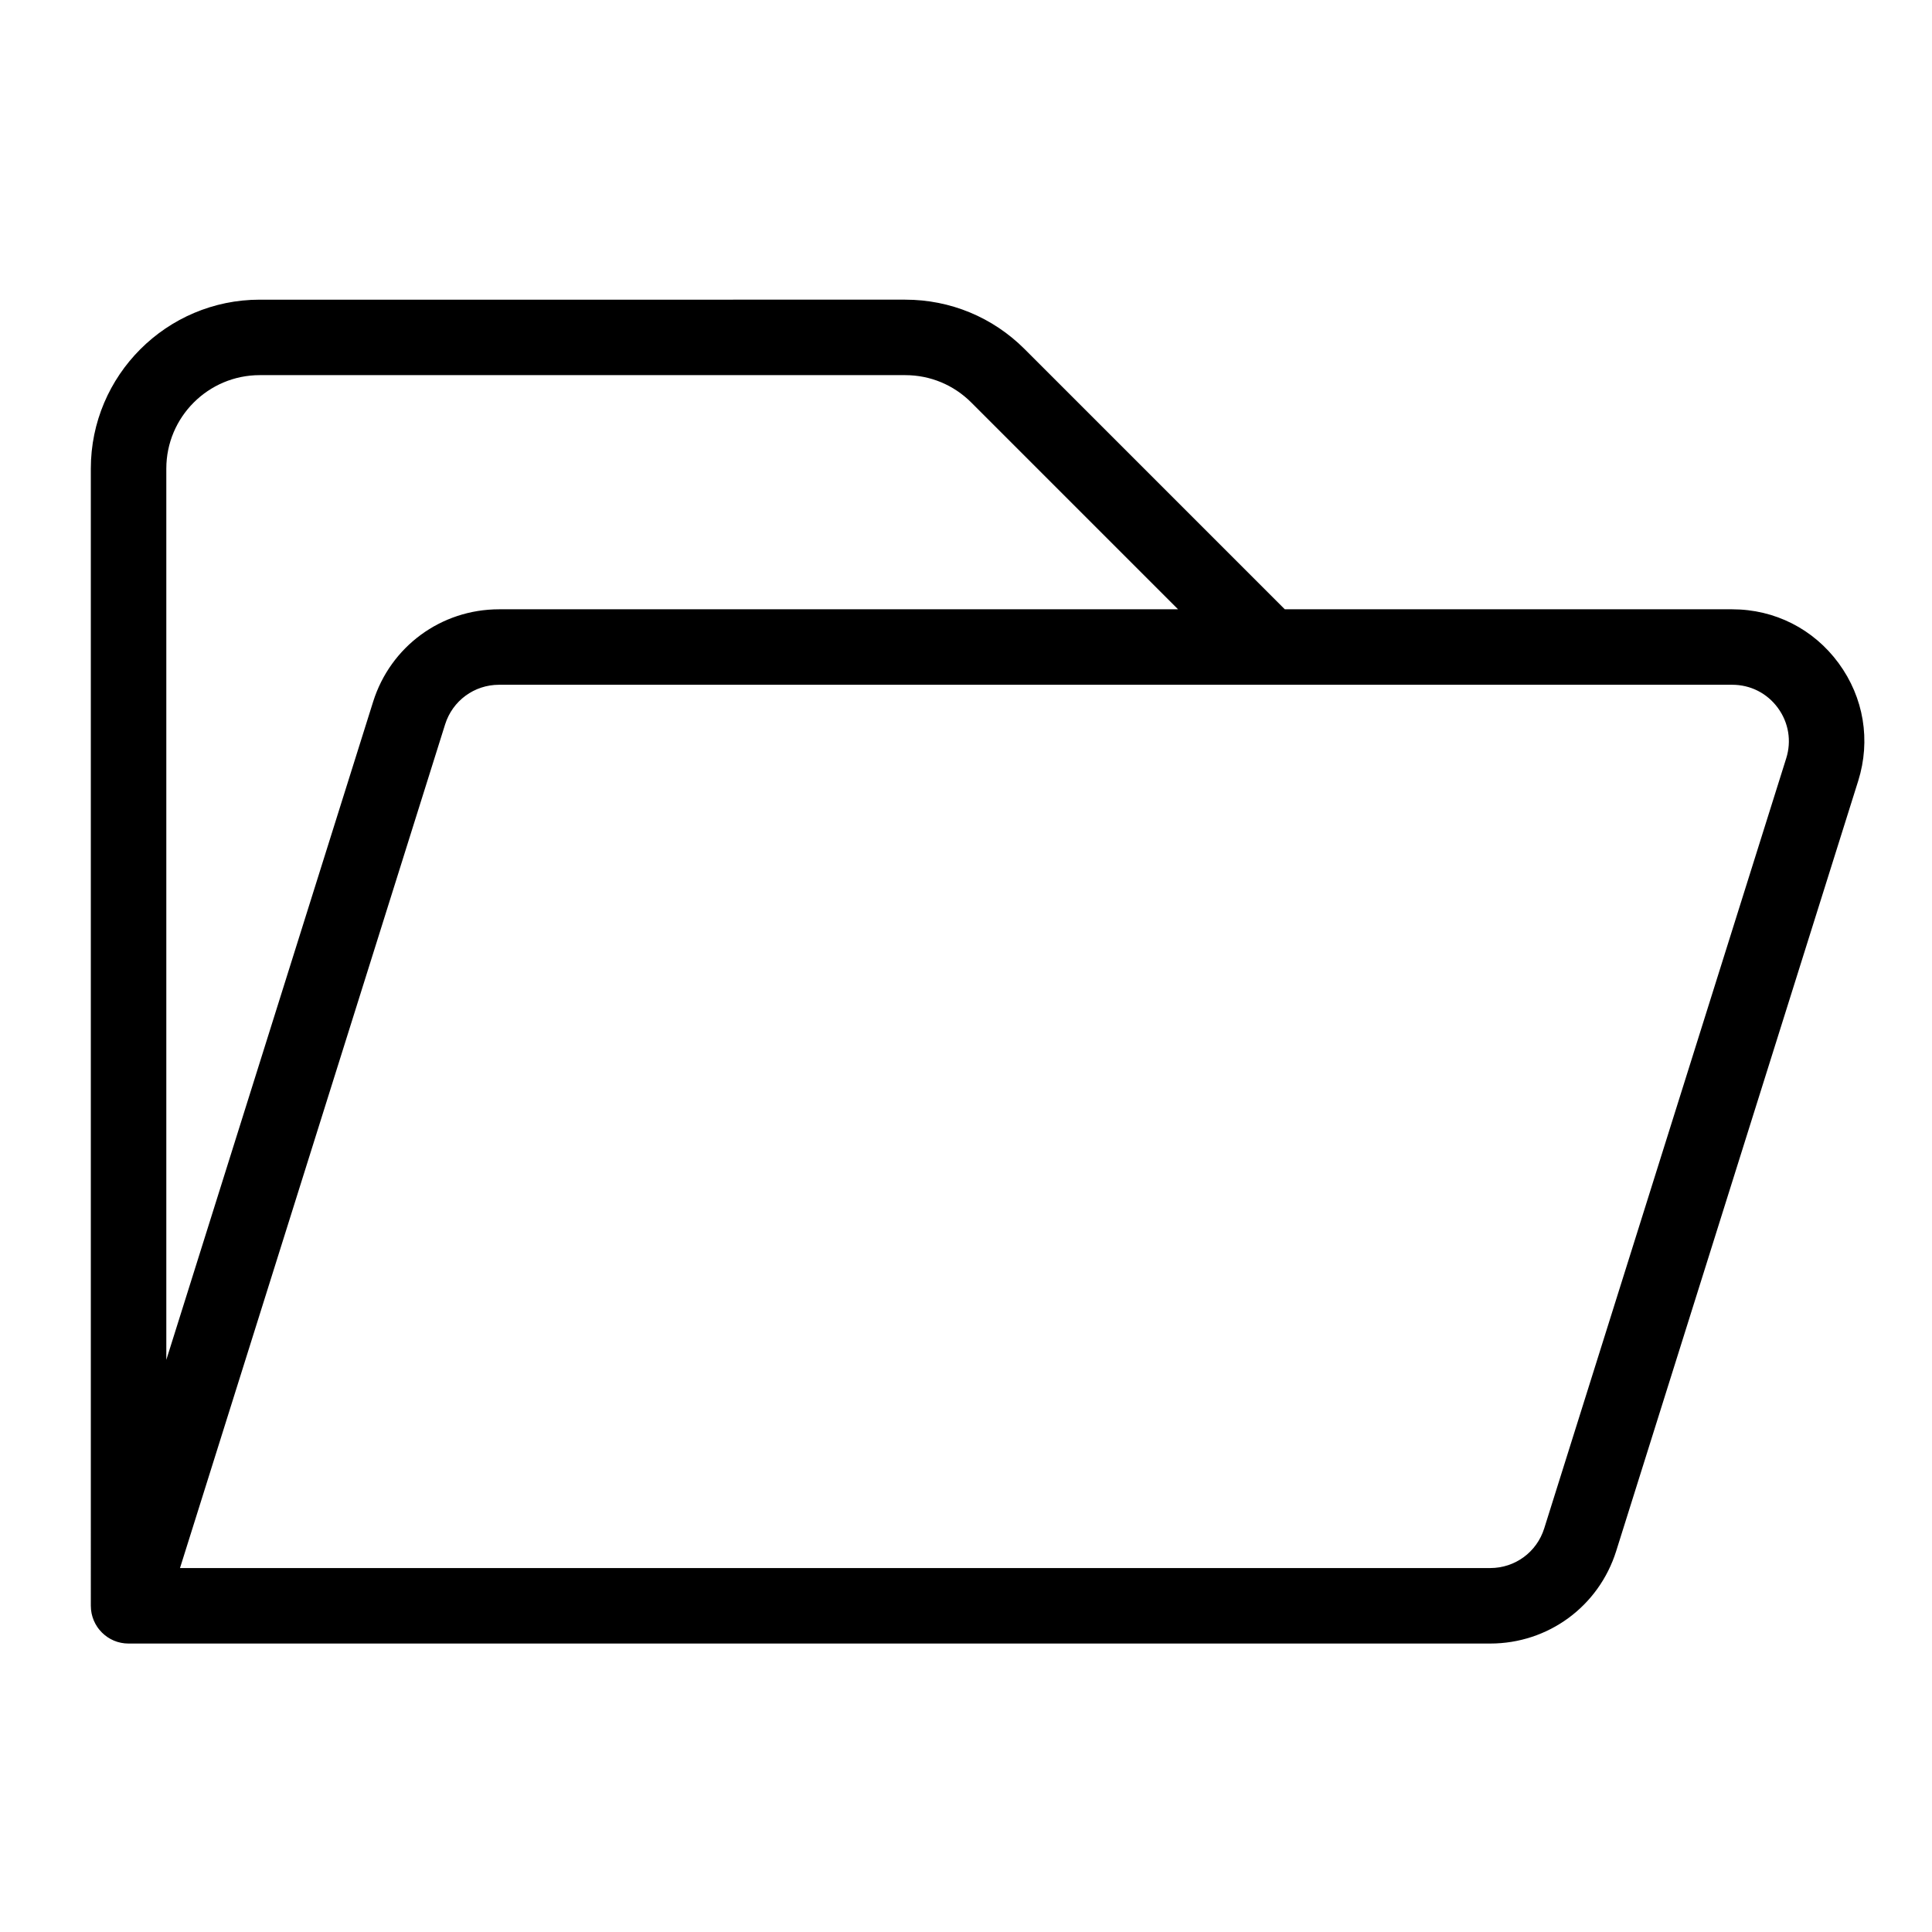 <?xml version="1.0" encoding="utf-8"?>
<!-- Generator: Adobe Illustrator 24.0.1, SVG Export Plug-In . SVG Version: 6.00 Build 0)  -->
<svg version="1.1" id="图层_1" xmlns="http://www.w3.org/2000/svg" xmlns:xlink="http://www.w3.org/1999/xlink" x="0px" y="0px"
	 viewBox="0 0 1024 1024" style="enable-background:new 0 0 1024 1024;" xml:space="preserve">
<style type="text/css">
	.st0{fill:none;stroke:#000000;stroke-width:40;stroke-linecap:round;stroke-linejoin:round;stroke-miterlimit:10;}
	.st1{fill:none;stroke:#000000;stroke-width:40;stroke-linecap:round;stroke-miterlimit:10;}
	.st2{fill:none;stroke:#000000;stroke-width:40;stroke-miterlimit:10;}
</style>
<g>
	<path d="M918.12,322.94H680.98L543.09,185.05c-16.91-16.91-39.4-26.22-63.31-26.22H137.68c-49.37,0-89.54,40.17-89.54,89.54V851.1
		c0,0.05,0.01,0.1,0.01,0.15c0,0.59,0.03,1.18,0.09,1.76c0.01,0.06,0.01,0.12,0.01,0.18c0.06,0.56,0.15,1.11,0.25,1.67
		c0.03,0.15,0.06,0.31,0.09,0.46c0.11,0.51,0.24,1.01,0.39,1.51c0.05,0.17,0.11,0.35,0.17,0.52c0.15,0.46,0.31,0.91,0.49,1.35
		c0.06,0.15,0.13,0.3,0.19,0.44c0.18,0.41,0.38,0.82,0.59,1.22c0.07,0.14,0.15,0.29,0.22,0.43c0.25,0.46,0.53,0.91,0.82,1.35
		c0.08,0.12,0.16,0.23,0.24,0.35c0.1,0.15,0.2,0.3,0.31,0.45c0.2,0.27,0.41,0.54,0.63,0.8c0.03,0.04,0.06,0.07,0.09,0.11
		c0.36,0.44,0.75,0.85,1.14,1.26c0.08,0.08,0.16,0.16,0.24,0.25c0.4,0.39,0.81,0.77,1.24,1.12c0.07,0.06,0.15,0.12,0.22,0.18
		c0.39,0.32,0.8,0.62,1.21,0.91c0.08,0.06,0.16,0.12,0.24,0.17c0.44,0.29,0.9,0.57,1.36,0.83c0.15,0.08,0.29,0.16,0.44,0.24
		c0.45,0.24,0.92,0.46,1.39,0.67c0.15,0.06,0.3,0.12,0.45,0.18c0.4,0.16,0.81,0.31,1.22,0.45c0.14,0.05,0.28,0.1,0.43,0.14
		c0.5,0.15,1.02,0.28,1.53,0.39c0.16,0.03,0.32,0.07,0.48,0.1c0.54,0.1,1.09,0.19,1.64,0.25c0.12,0.01,0.23,0.02,0.35,0.03
		c0.61,0.06,1.21,0.09,1.83,0.09h0l0,0l0,0h721.7c30.73,0,57.56-19.7,66.77-49.01l128.27-408.18c6.75-21.49,2.98-44.24-10.35-62.4
		C961.21,333.36,940.65,322.94,918.12,322.94z M137.68,198.83h342.09c13.23,0,25.67,5.15,35.03,14.51l109.6,109.6H264.53
		c-30.73,0-57.56,19.7-66.77,49.01L88.15,720.75V248.37C88.15,221.05,110.37,198.83,137.68,198.83z M946.73,401.93L818.46,810.1
		c-3.95,12.56-15.45,21-28.61,21H95.4l140.52-447.16c3.95-12.56,15.45-21,28.61-21h653.59c9.65,0,18.47,4.46,24.18,12.25
		C948.01,382.97,949.63,392.72,946.73,401.93z"/>
</g>
</svg>
